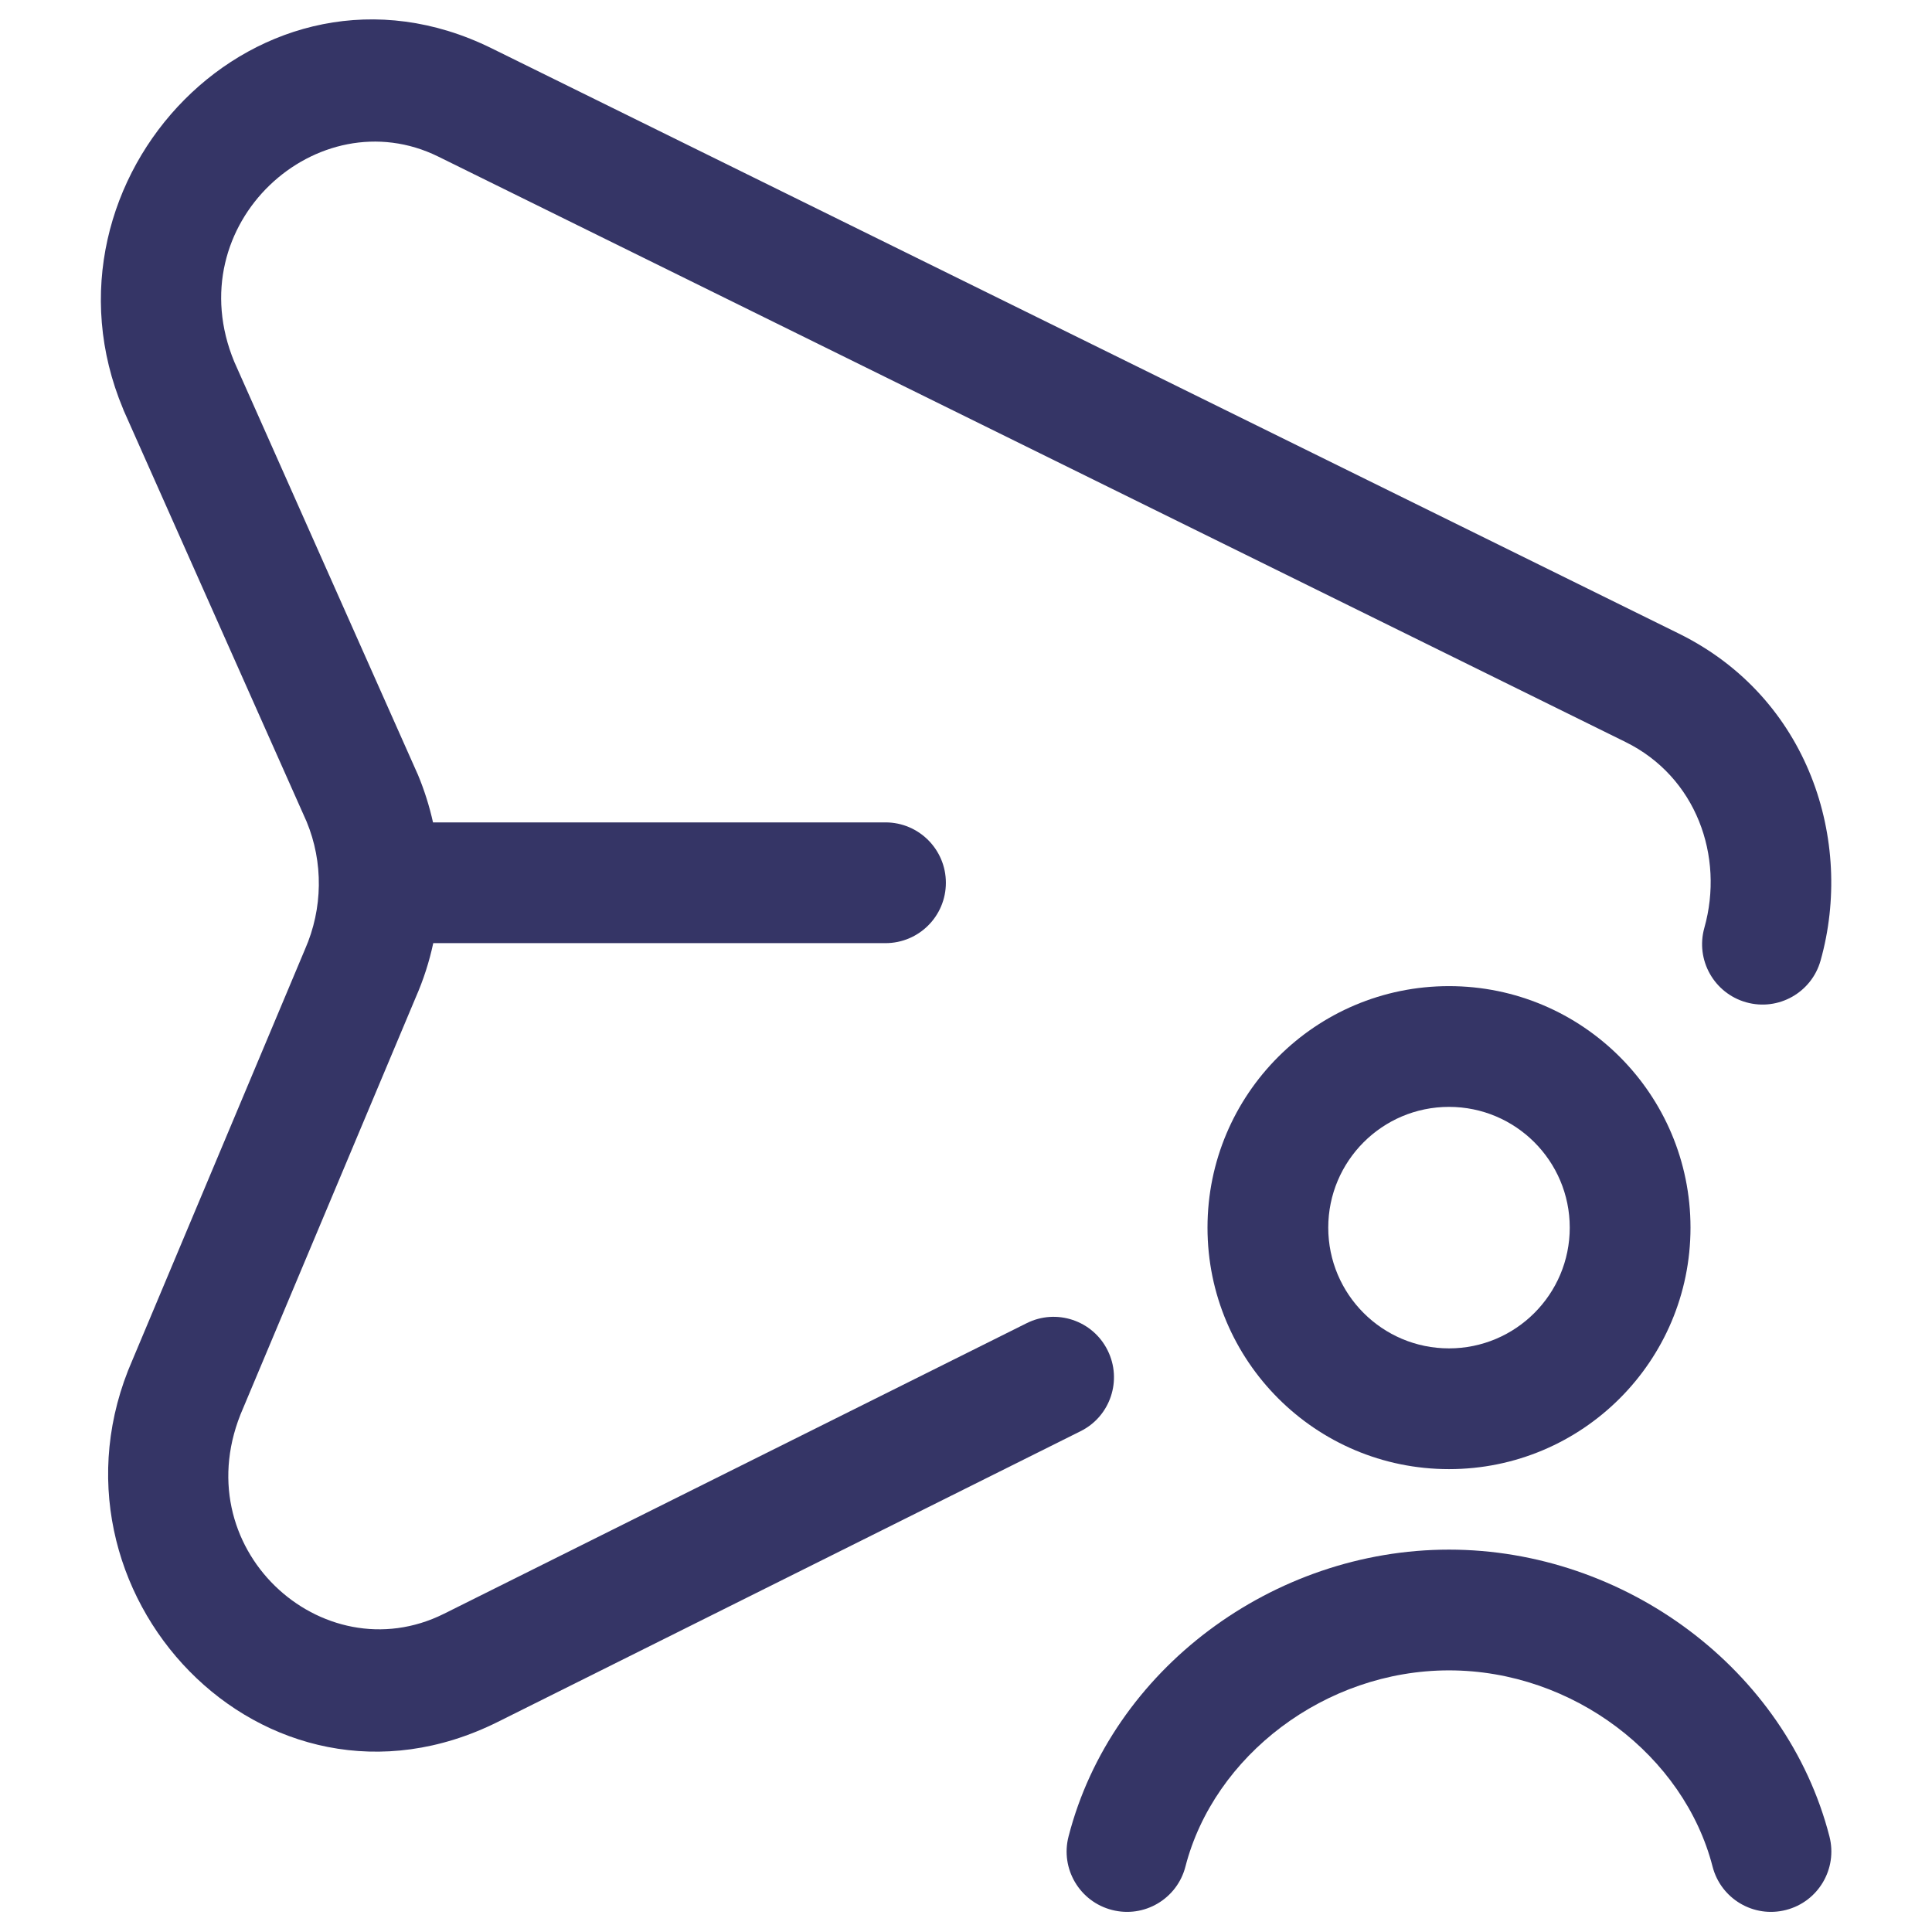 <svg width="24" height="24" viewBox="0 0 24 24" fill="none" xmlns="http://www.w3.org/2000/svg">
<path d="M1.53 5.082C0.332 2.221 3.235 -0.816 6.107 0.6L20.856 7.871C22.472 8.668 23.033 10.449 22.616 11.932C22.504 12.331 22.09 12.563 21.692 12.451C21.293 12.339 21.06 11.925 21.172 11.526C21.422 10.638 21.072 9.65 20.192 9.217L5.444 1.945C3.95 1.209 2.199 2.779 2.911 4.496L5.183 9.605L5.19 9.62C5.271 9.814 5.334 10.014 5.379 10.216H11C11.414 10.216 11.75 10.552 11.75 10.966C11.75 11.381 11.414 11.716 11 11.716H5.382C5.333 11.946 5.26 12.172 5.164 12.391L3.021 17.491C2.259 19.22 4.002 20.801 5.515 20.047L12.754 16.437C13.124 16.252 13.575 16.403 13.759 16.774C13.944 17.144 13.794 17.595 13.423 17.779L6.184 21.39C3.281 22.837 0.386 19.765 1.646 16.893L3.789 11.792C4.011 11.287 4.018 10.711 3.809 10.207L1.536 5.098L1.53 5.082Z" fill="#353566"/>
<path d="M18 20.75C16.459 20.75 15.08 21.812 14.726 23.187C14.623 23.588 14.214 23.83 13.813 23.726C13.412 23.623 13.17 23.214 13.274 22.813C13.808 20.738 15.813 19.25 18 19.25C20.186 19.25 22.192 20.738 22.726 22.813C22.829 23.214 22.588 23.623 22.187 23.726C21.786 23.83 21.377 23.588 21.274 23.187C20.92 21.812 19.541 20.75 18 20.75Z" fill="#353566"/>
<path fill-rule="evenodd" clip-rule="evenodd" d="M18 12.25C16.343 12.25 15 13.593 15 15.25C15 16.907 16.343 18.25 18 18.25C19.657 18.25 21 16.907 21 15.25C21 13.593 19.657 12.25 18 12.25ZM16.5 15.25C16.5 14.422 17.172 13.75 18 13.75C18.828 13.75 19.5 14.422 19.5 15.25C19.5 16.078 18.828 16.75 18 16.75C17.172 16.75 16.5 16.078 16.5 15.25Z" fill="#353566"/>
</svg>

